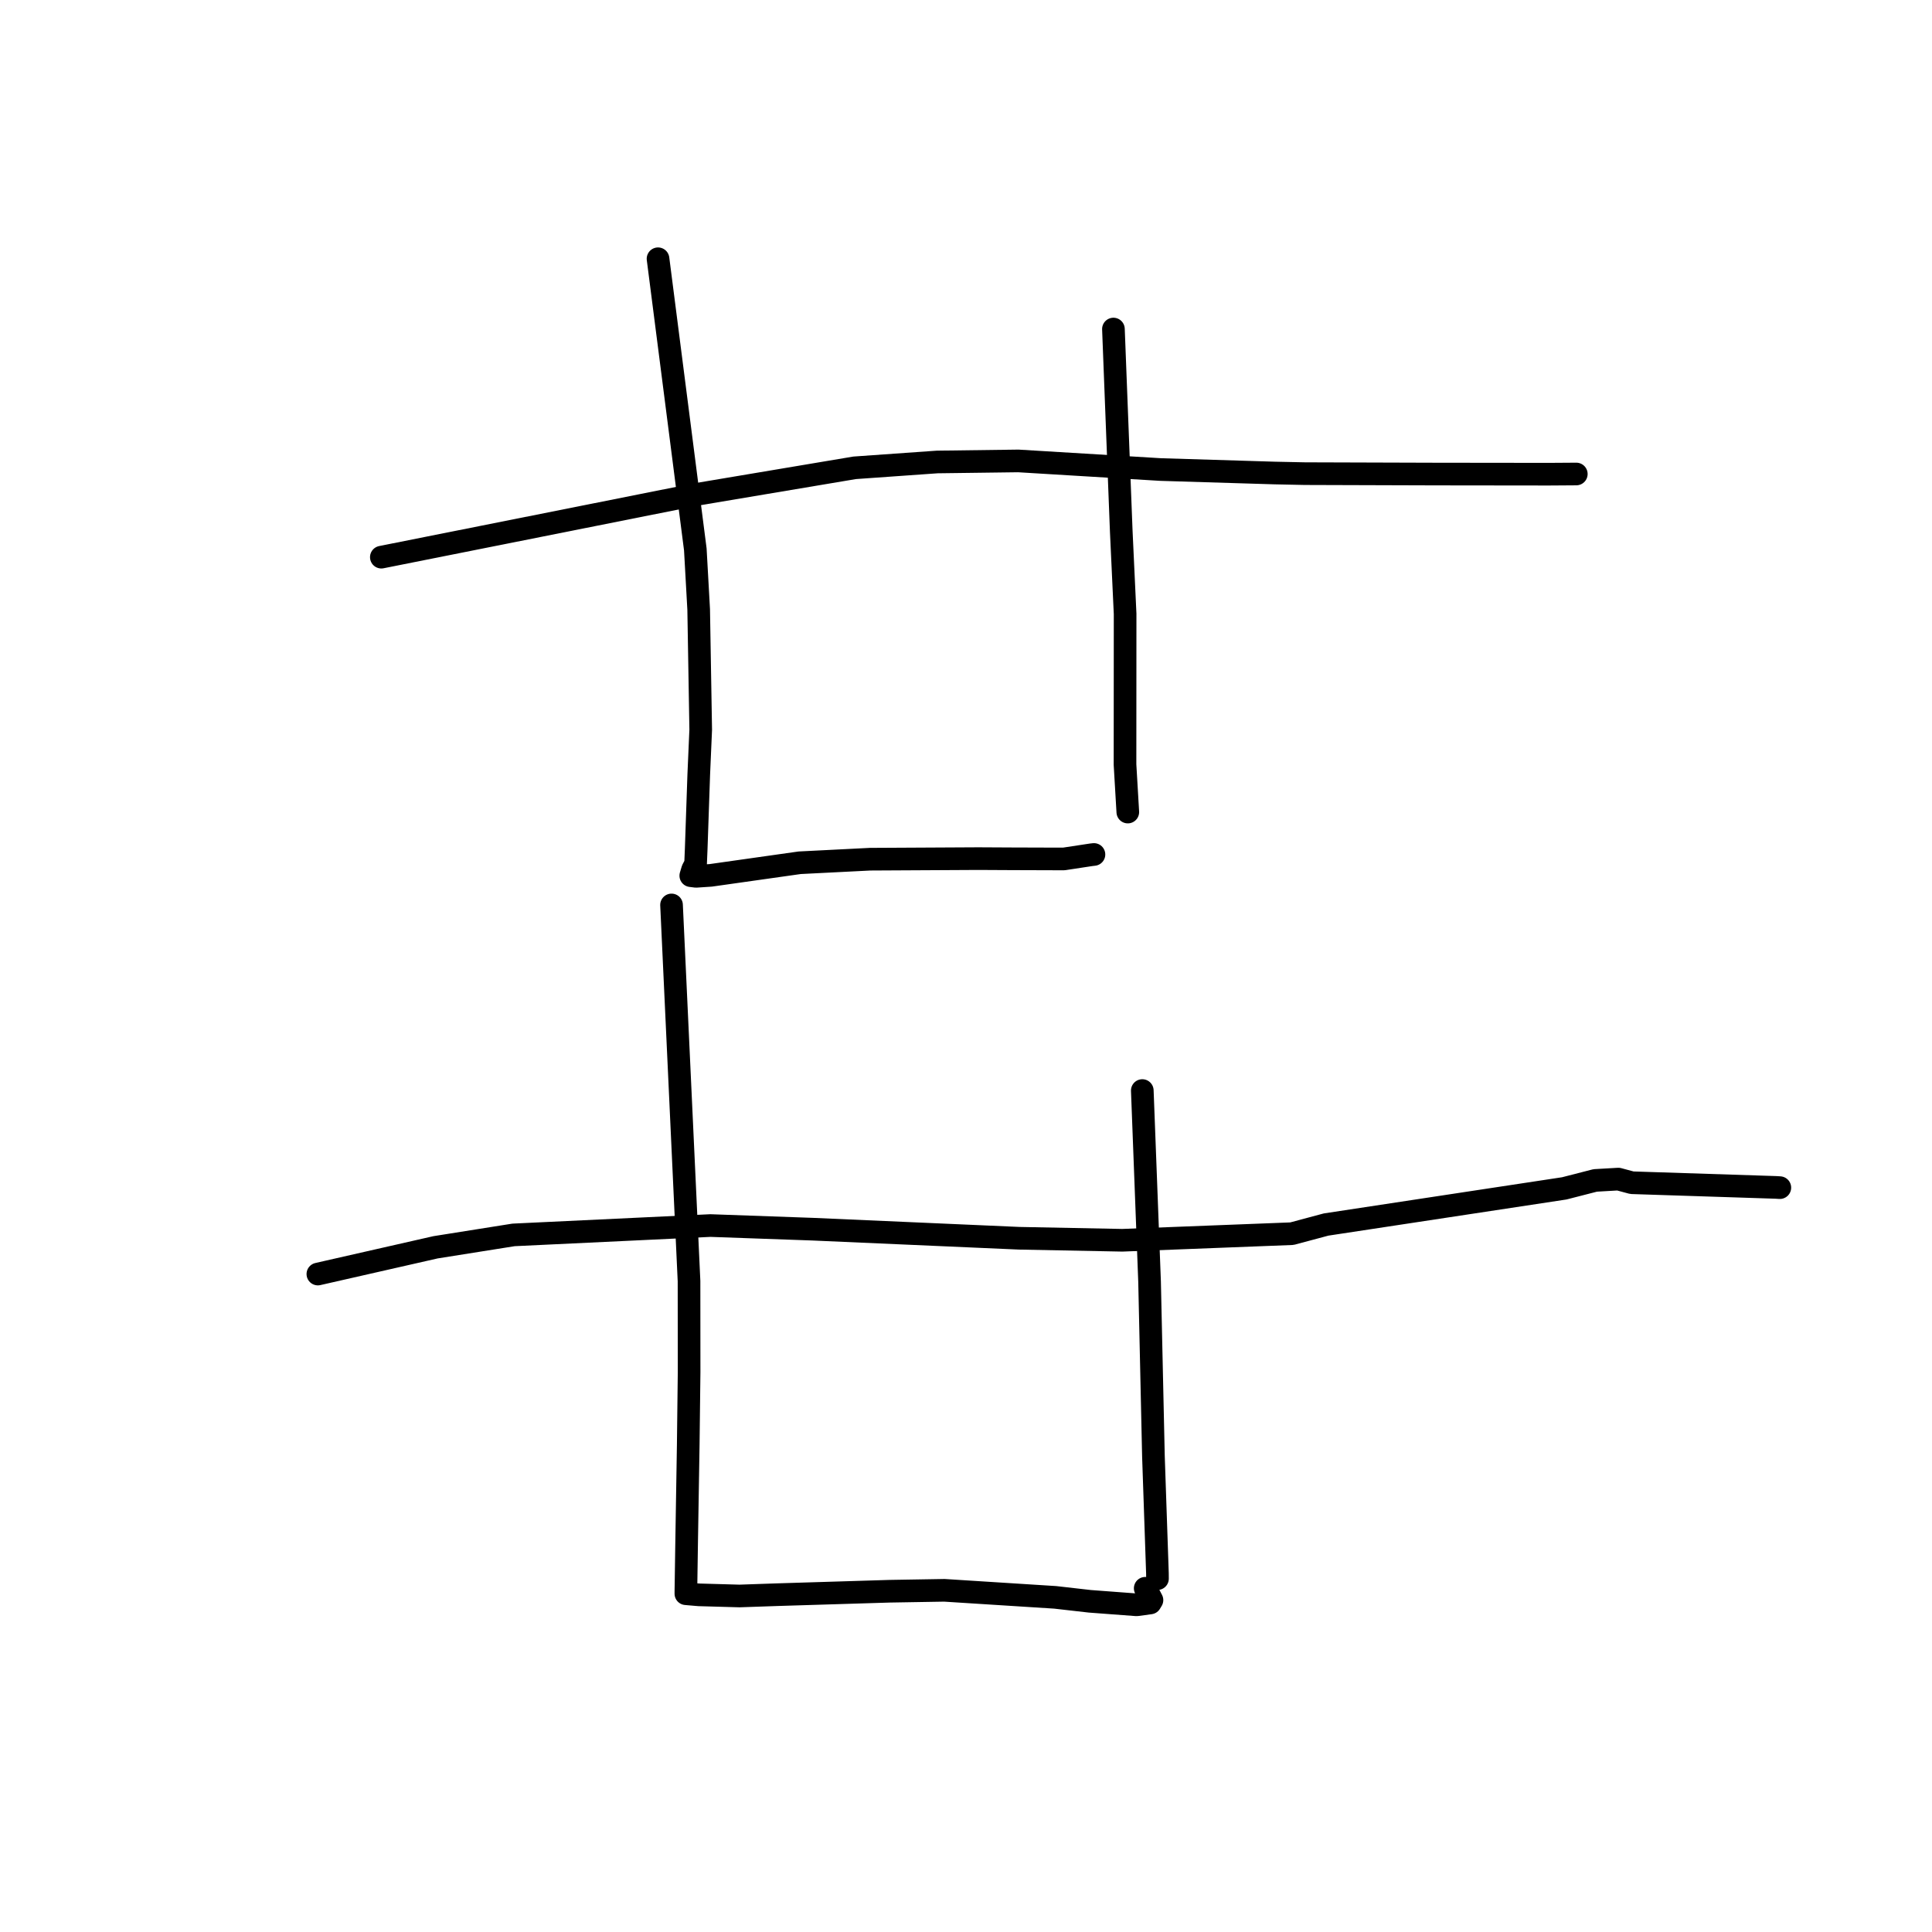 <?xml version="1.0" standalone="no"?>
    <svg width="256" height="256" xmlns="http://www.w3.org/2000/svg" version="1.1">
    <polyline stroke="black" stroke-width="3" stroke-linecap="round" fill="transparent" stroke-linejoin="round" points="50.53 73.827 71.39 69.671 92.249 65.515 113.241 61.989 124.19 61.214 134.931 61.075 153.77 62.215 168.886 62.677 172.906 62.761 190.267 62.815 205.231 62.833 208.786 62.809 208.861 62.807 208.868 62.807 208.869 62.807 " />
        <polyline stroke="black" stroke-width="3" stroke-linecap="round" fill="transparent" stroke-linejoin="round" points="87.192 34.287 89.663 53.544 92.134 72.802 92.578 80.753 92.848 96.684 92.588 102.653 92.251 112.459 92.168 114.47 91.776 115.219 91.622 115.732 91.533 116.031 92.228 116.118 94.188 115.987 105.963 114.32 115.298 113.848 129.623 113.772 134.021 113.795 140.273 113.815 140.961 113.815 144.603 113.262 144.954 113.222 " />
        <polyline stroke="black" stroke-width="3" stroke-linecap="round" fill="transparent" stroke-linejoin="round" points="147.535 43.601 148.053 56.987 148.571 70.373 149.083 81.347 149.07 101.313 149.406 107.03 149.44 107.602 " />
        <polyline stroke="black" stroke-width="3" stroke-linecap="round" fill="transparent" stroke-linejoin="round" points="42.119 168.818 49.917 167.045 57.714 165.273 68.047 163.631 94.135 162.392 107.68 162.873 135.059 164.076 148.707 164.342 171.186 163.469 175.712 162.257 207.275 157.465 211.372 156.413 214.441 156.236 216.237 156.718 235.328 157.337 235.828 157.368 235.838 157.369 " />
        <polyline stroke="black" stroke-width="3" stroke-linecap="round" fill="transparent" stroke-linejoin="round" points="88.982 119.91 90.141 144.829 91.299 169.749 91.31 181.802 91.196 191.393 90.976 204.787 90.899 209.926 90.888 210.531 90.884 210.935 90.883 211.125 90.883 211.158 90.883 211.176 92.596 211.324 97.983 211.476 103.002 211.303 117.867 210.847 125.132 210.725 139.82 211.658 144.408 212.181 150.608 212.646 152.414 212.4 152.642 212.022 152.031 210.853 151.746 210.455 " />
        <polyline stroke="black" stroke-width="3" stroke-linecap="round" fill="transparent" stroke-linejoin="round" points="151.361 144.503 151.843 157.166 152.324 169.829 152.837 192.985 153.366 208.466 153.372 209.179 " />
        </svg>